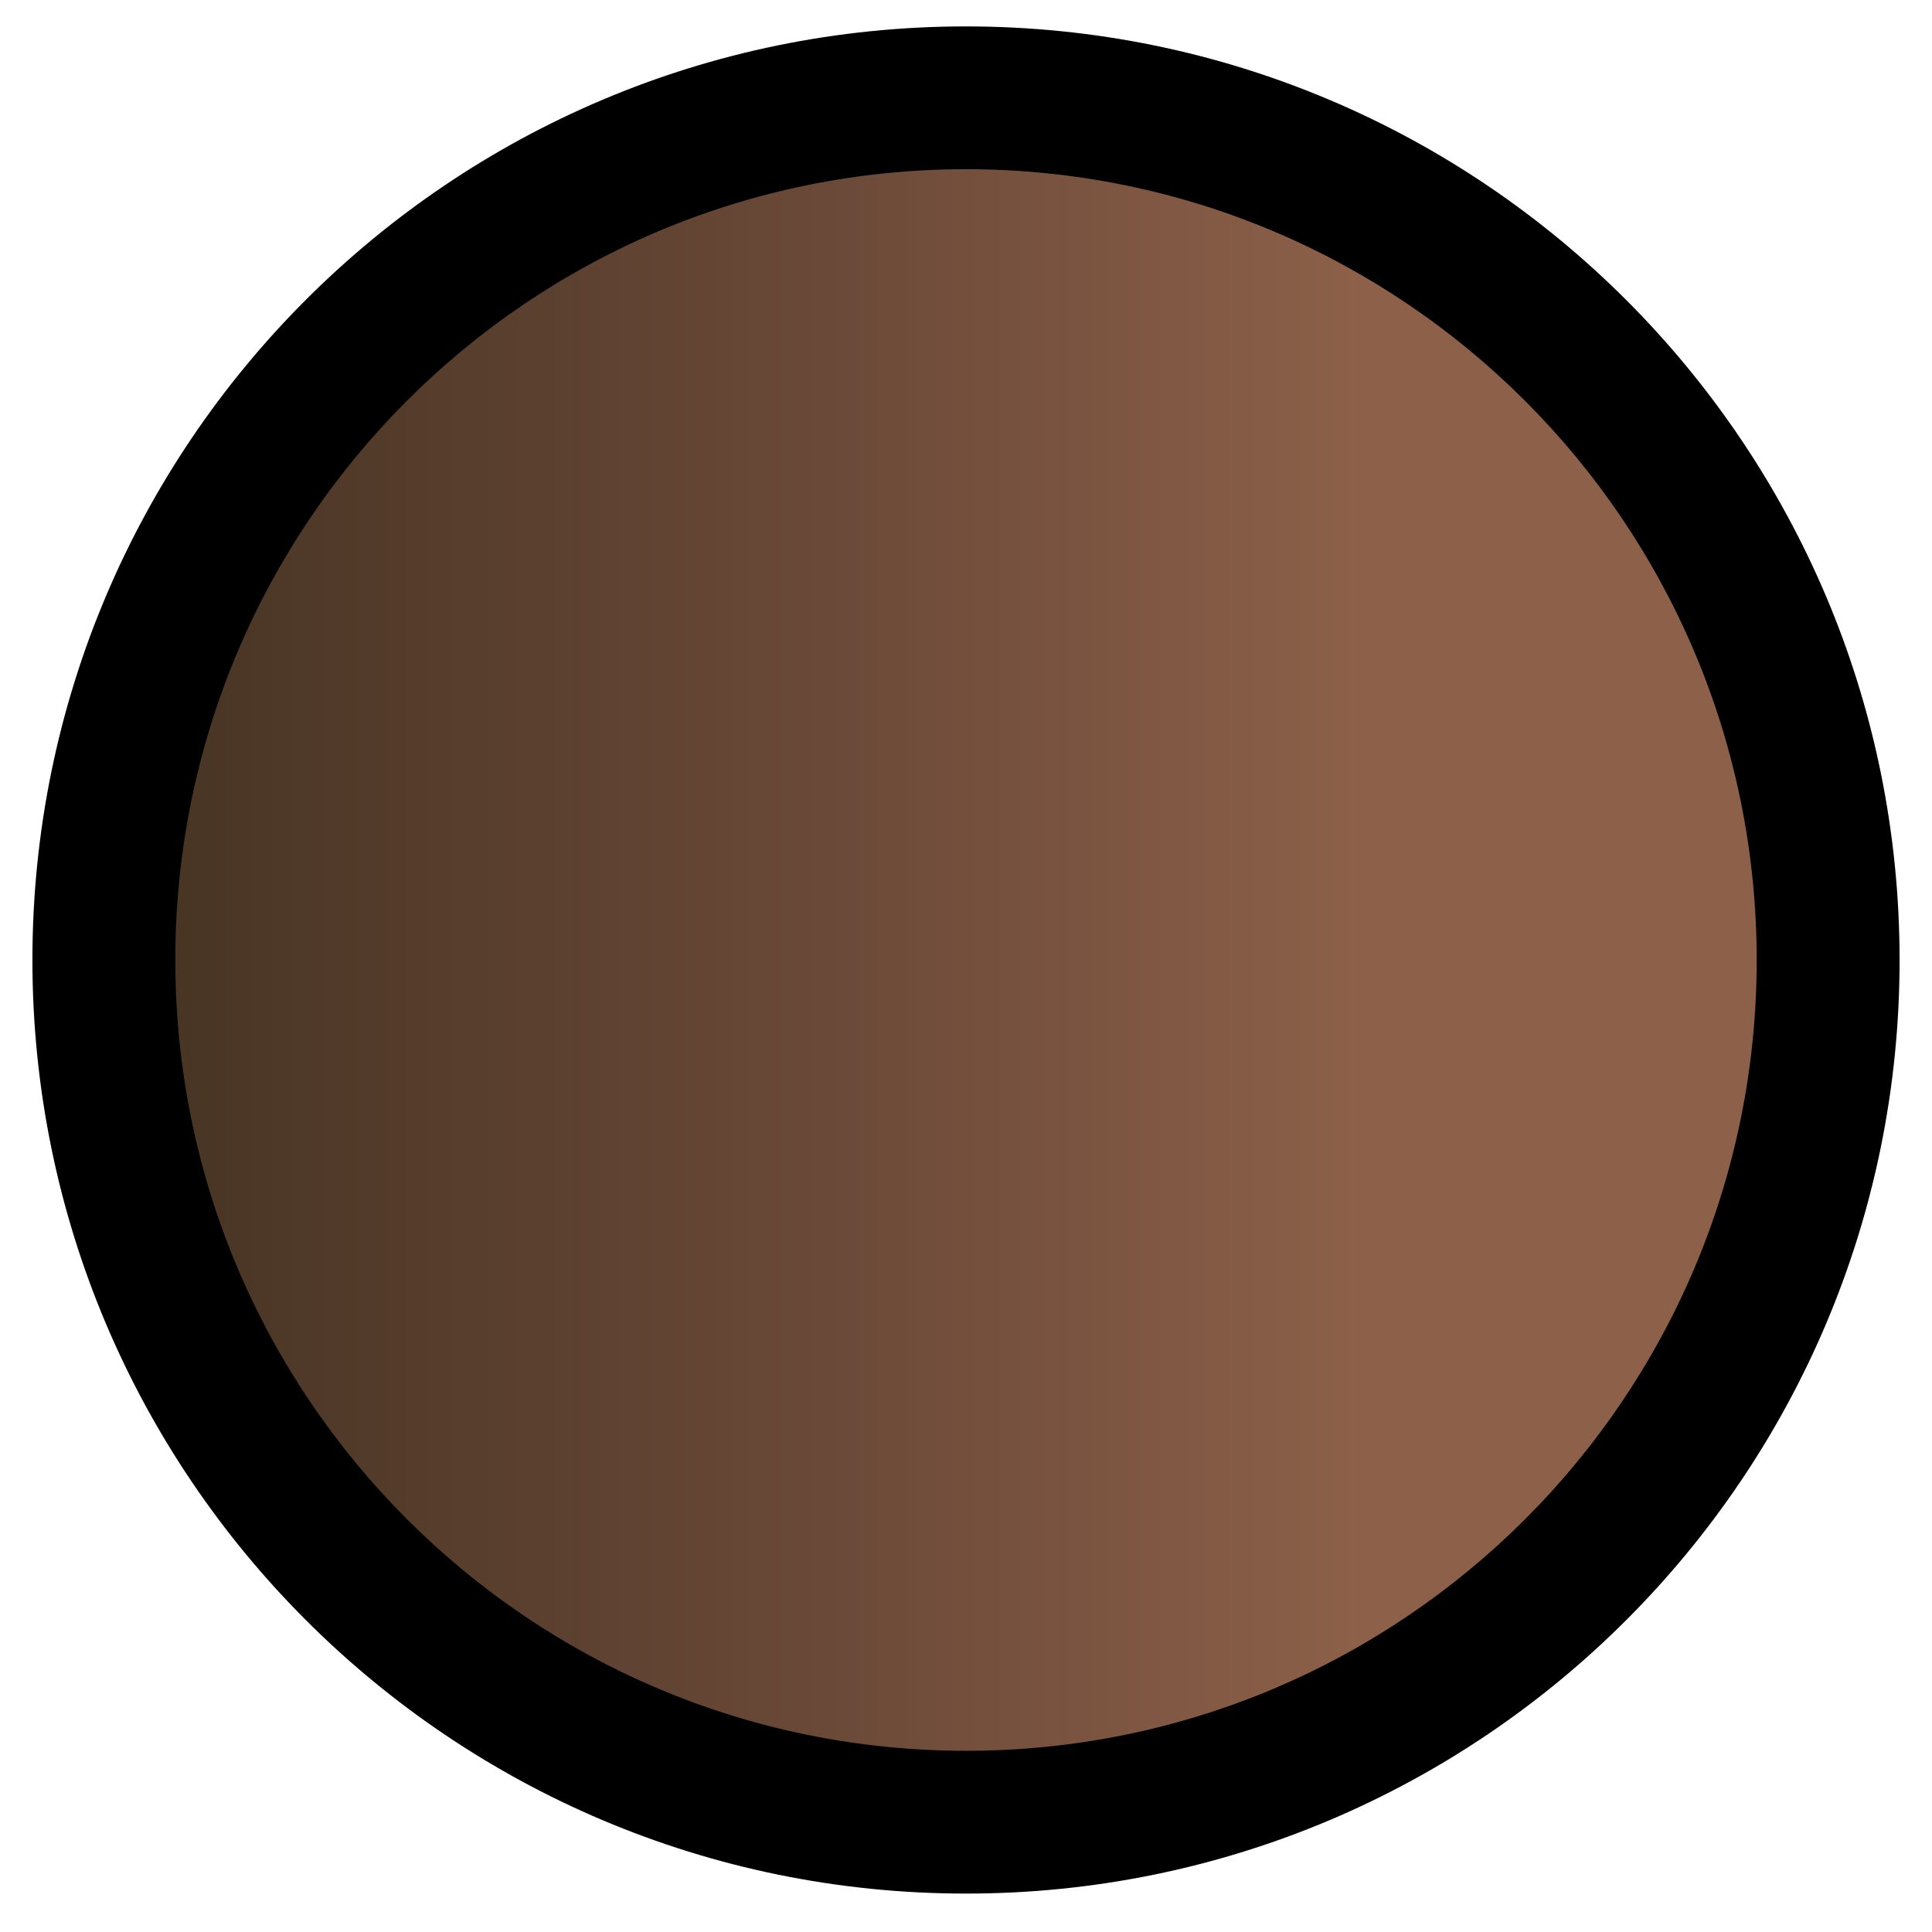<svg width="149" height="149" viewBox="0 0 149 149" fill="none" xmlns="http://www.w3.org/2000/svg">
<path d="M141.391 73.672C141.391 36.946 111.618 7.17 74.891 7.168C38.164 7.165 8.391 36.936 8.391 73.663C8.391 110.39 38.164 140.165 74.891 140.168C111.618 140.17 141.391 110.399 141.391 73.672Z" fill="url(#paint0_linear_1546_349)"/>
<path fill-rule="evenodd" clip-rule="evenodd" d="M13.52 74.032C13.52 107.718 40.825 135.022 74.5 135.025C108.175 135.028 135.48 107.728 135.48 74.042C135.48 40.356 108.175 13.053 74.5 13.05C40.825 13.047 13.52 40.346 13.52 74.032ZM74.5 146.037C34.732 146.034 2.5 113.792 2.5 74.031C2.5 34.27 34.732 2.034 74.5 2.037C114.268 2.041 146.5 34.282 146.5 74.043C146.5 113.804 114.268 146.041 74.5 146.037Z" fill="black"/>
<defs>
<linearGradient id="paint0_linear_1546_349" x1="8.391" y1="73.663" x2="141.391" y2="73.663" gradientUnits="userSpaceOnUse">
<stop stop-color="#453322"/>
<stop offset="0.401" stop-color="#694837"/>
<stop offset="0.724" stop-color="#8C6049"/>
</linearGradient>
</defs>
</svg>
